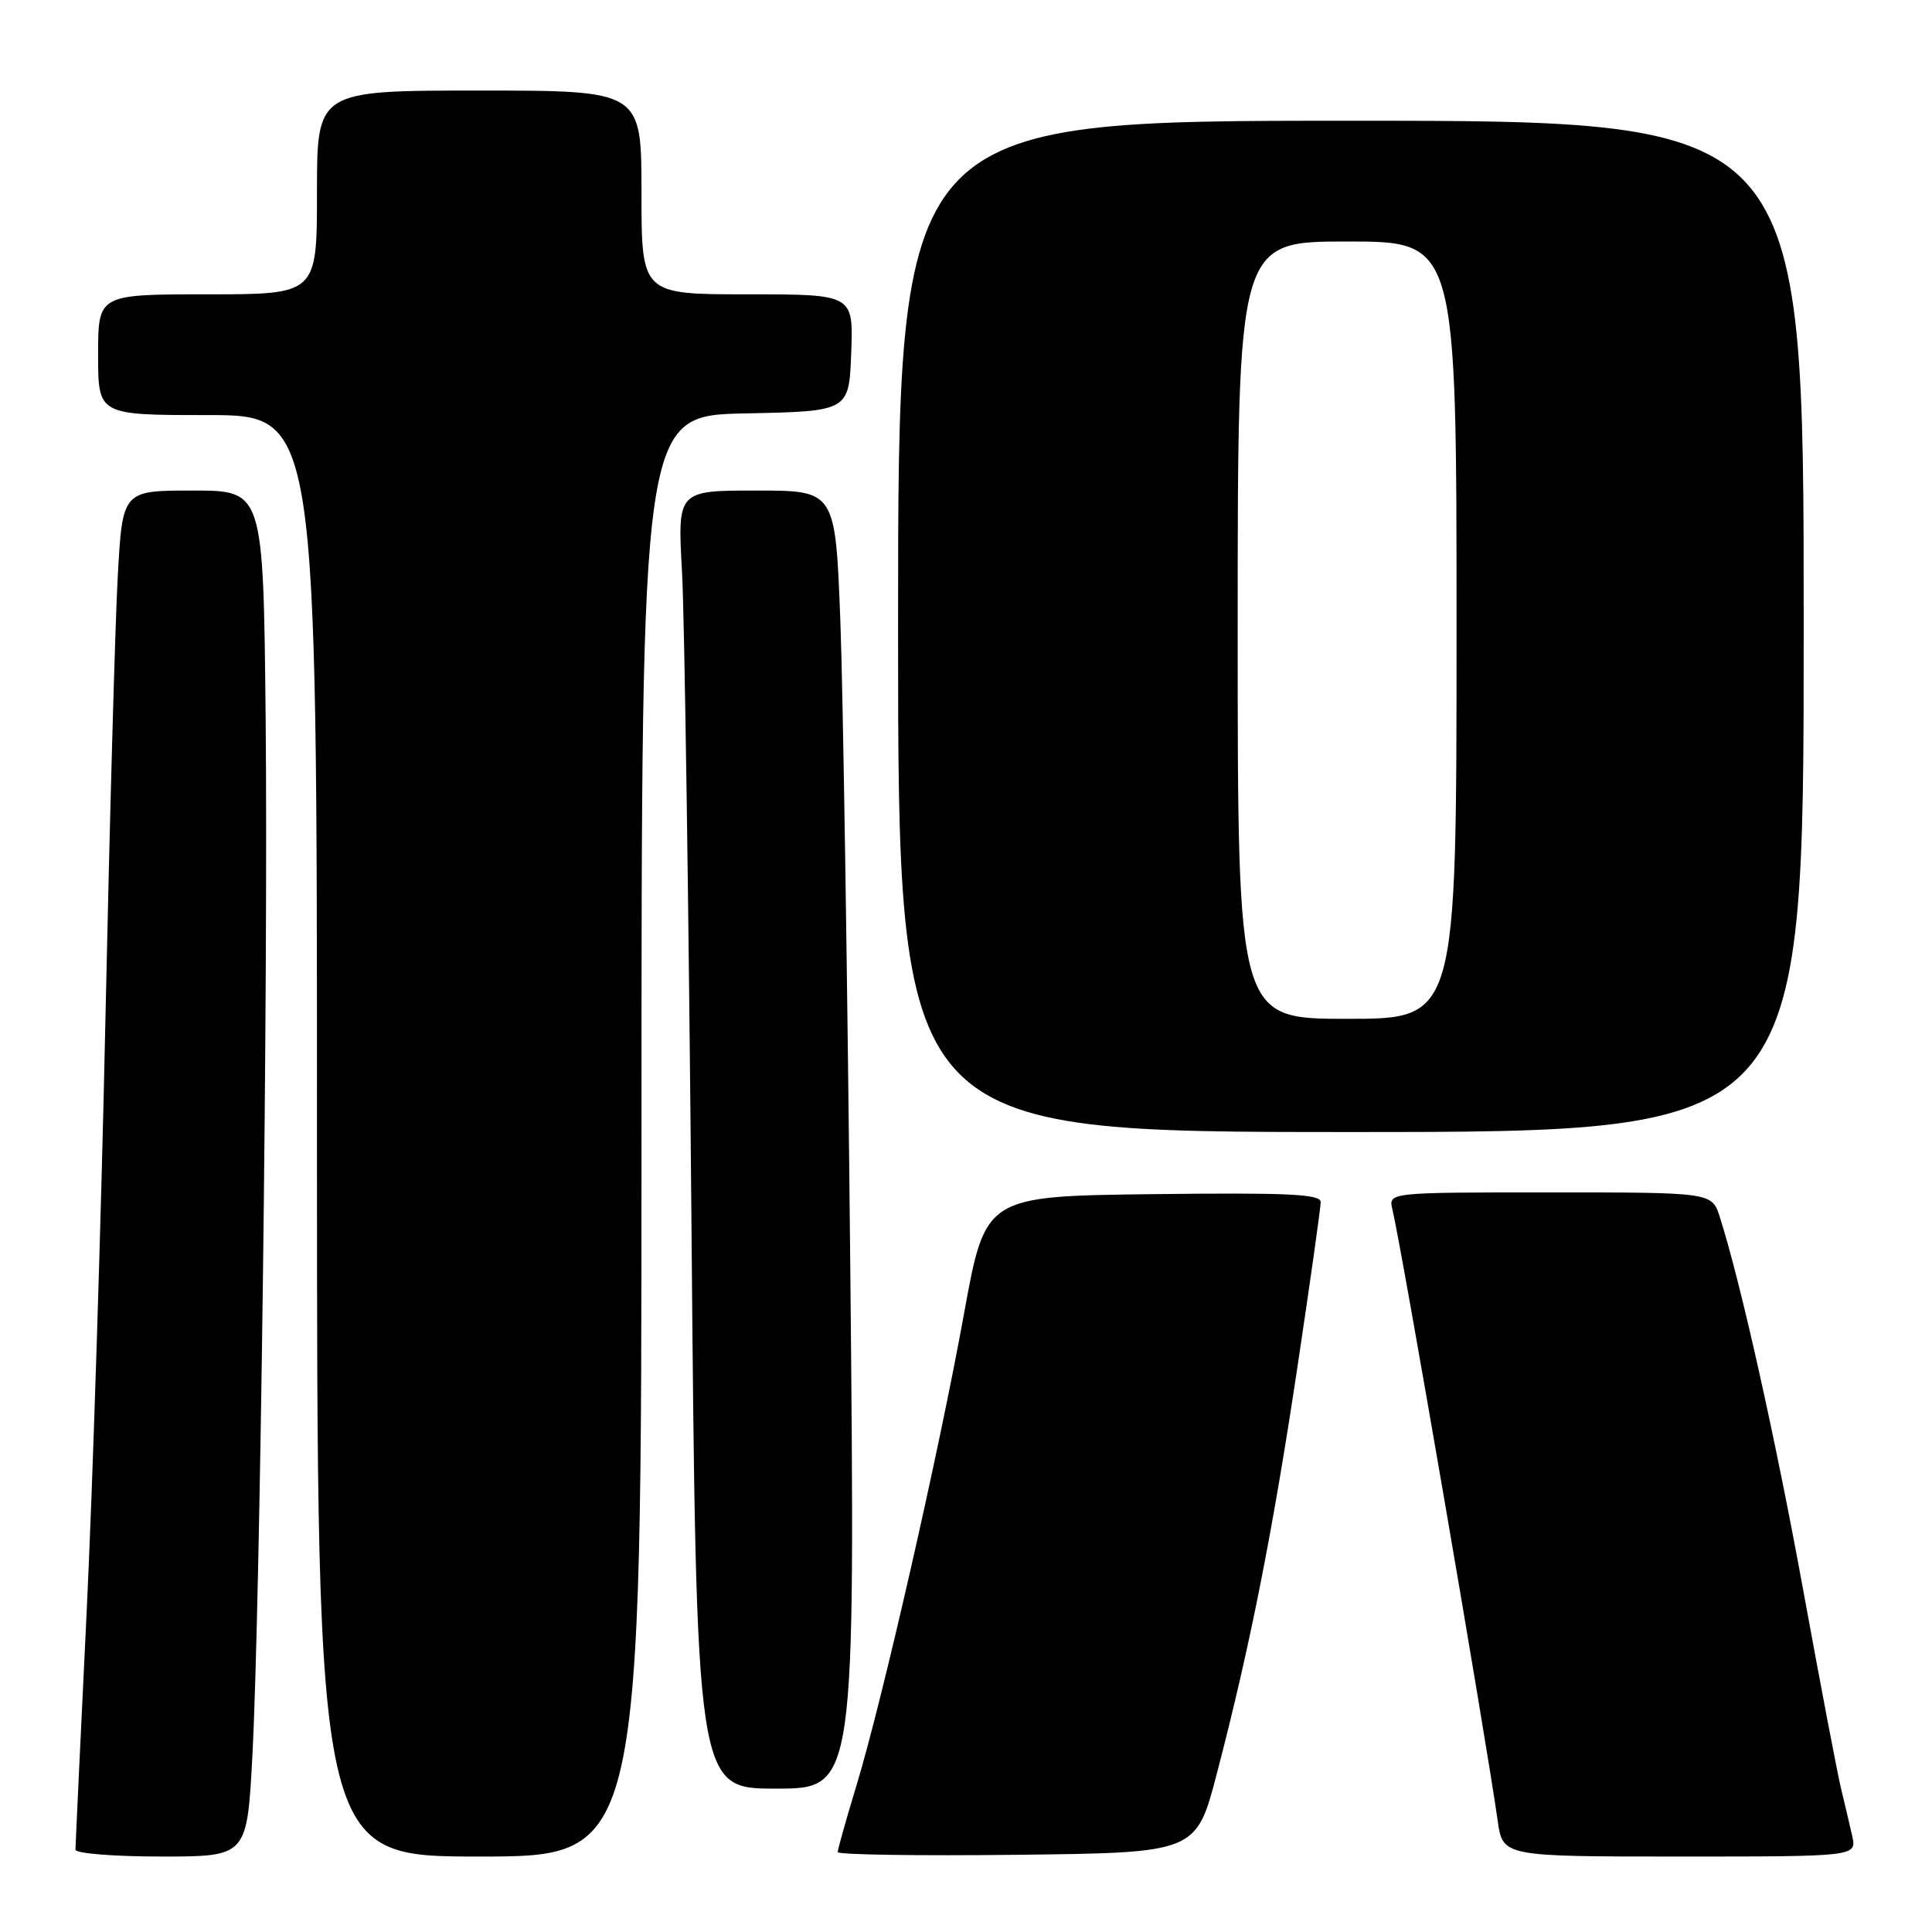 <?xml version="1.0" encoding="UTF-8" standalone="no"?>
<!DOCTYPE svg PUBLIC "-//W3C//DTD SVG 1.1//EN" "http://www.w3.org/Graphics/SVG/1.1/DTD/svg11.dtd" >
<svg xmlns="http://www.w3.org/2000/svg" xmlns:xlink="http://www.w3.org/1999/xlink" version="1.1" viewBox="0 0 256 256">
 <g >
 <path fill="currentColor"
d=" M 33.44 232.69 C 34.48 212.96 35.54 129.91 35.20 95.25 C 34.89 65.00 34.89 65.00 25.57 65.00 C 16.24 65.00 16.24 65.00 15.61 76.25 C 15.26 82.44 14.52 109.10 13.96 135.50 C 13.40 161.90 12.28 197.15 11.47 213.84 C 10.66 230.53 10.00 244.59 10.00 245.09 C 10.00 245.59 15.11 246.00 21.37 246.00 C 32.73 246.00 32.73 246.00 33.44 232.69 Z  M 85.00 150.53 C 85.00 55.06 85.00 55.06 98.75 54.78 C 112.50 54.50 112.50 54.50 112.79 46.75 C 113.08 39.00 113.08 39.00 99.04 39.00 C 85.00 39.00 85.00 39.00 85.00 25.50 C 85.00 12.00 85.00 12.00 63.50 12.00 C 42.00 12.00 42.00 12.00 42.00 25.50 C 42.00 39.00 42.00 39.00 27.50 39.00 C 13.00 39.00 13.00 39.00 13.00 47.00 C 13.00 55.00 13.00 55.00 27.50 55.00 C 42.00 55.00 42.00 55.00 42.00 150.50 C 42.00 246.00 42.00 246.00 63.50 246.00 C 85.00 246.00 85.00 246.00 85.00 150.53 Z  M 161.24 235.00 C 165.61 218.28 168.64 203.00 171.93 181.04 C 173.62 169.79 175.00 159.99 175.00 159.27 C 175.00 158.22 170.56 158.02 152.78 158.23 C 130.57 158.50 130.57 158.50 127.75 174.00 C 124.40 192.51 116.92 225.29 113.47 236.64 C 112.11 241.12 111.00 245.07 111.00 245.41 C 111.00 245.76 121.69 245.92 134.75 245.77 C 158.50 245.50 158.50 245.50 161.24 235.00 Z  M 245.42 243.25 C 245.08 241.74 244.42 238.93 243.95 237.00 C 243.48 235.07 241.25 223.38 238.99 211.00 C 235.29 190.70 230.66 169.96 227.88 161.25 C 226.84 158.00 226.84 158.00 205.40 158.00 C 183.96 158.00 183.96 158.00 184.50 160.25 C 185.72 165.32 196.87 230.07 198.45 241.25 C 199.12 246.00 199.12 246.00 222.58 246.00 C 246.04 246.00 246.04 246.00 245.42 243.25 Z  M 112.67 168.25 C 112.30 130.44 111.71 91.74 111.35 82.25 C 110.69 65.00 110.69 65.00 100.23 65.00 C 89.77 65.00 89.77 65.00 90.37 75.75 C 90.70 81.66 91.26 120.36 91.62 161.75 C 92.26 237.00 92.26 237.00 102.79 237.00 C 113.33 237.00 113.33 237.00 112.67 168.25 Z  M 239.00 83.00 C 239.00 16.00 239.00 16.00 179.00 16.00 C 119.00 16.00 119.00 16.00 119.00 83.00 C 119.00 150.00 119.00 150.00 179.00 150.00 C 239.00 150.00 239.00 150.00 239.00 83.00 Z  M 164.00 83.50 C 164.00 32.00 164.00 32.00 178.50 32.00 C 193.00 32.00 193.00 32.00 193.00 83.50 C 193.00 135.00 193.00 135.00 178.50 135.00 C 164.00 135.00 164.00 135.00 164.00 83.50 Z "/>
</g>
</svg>